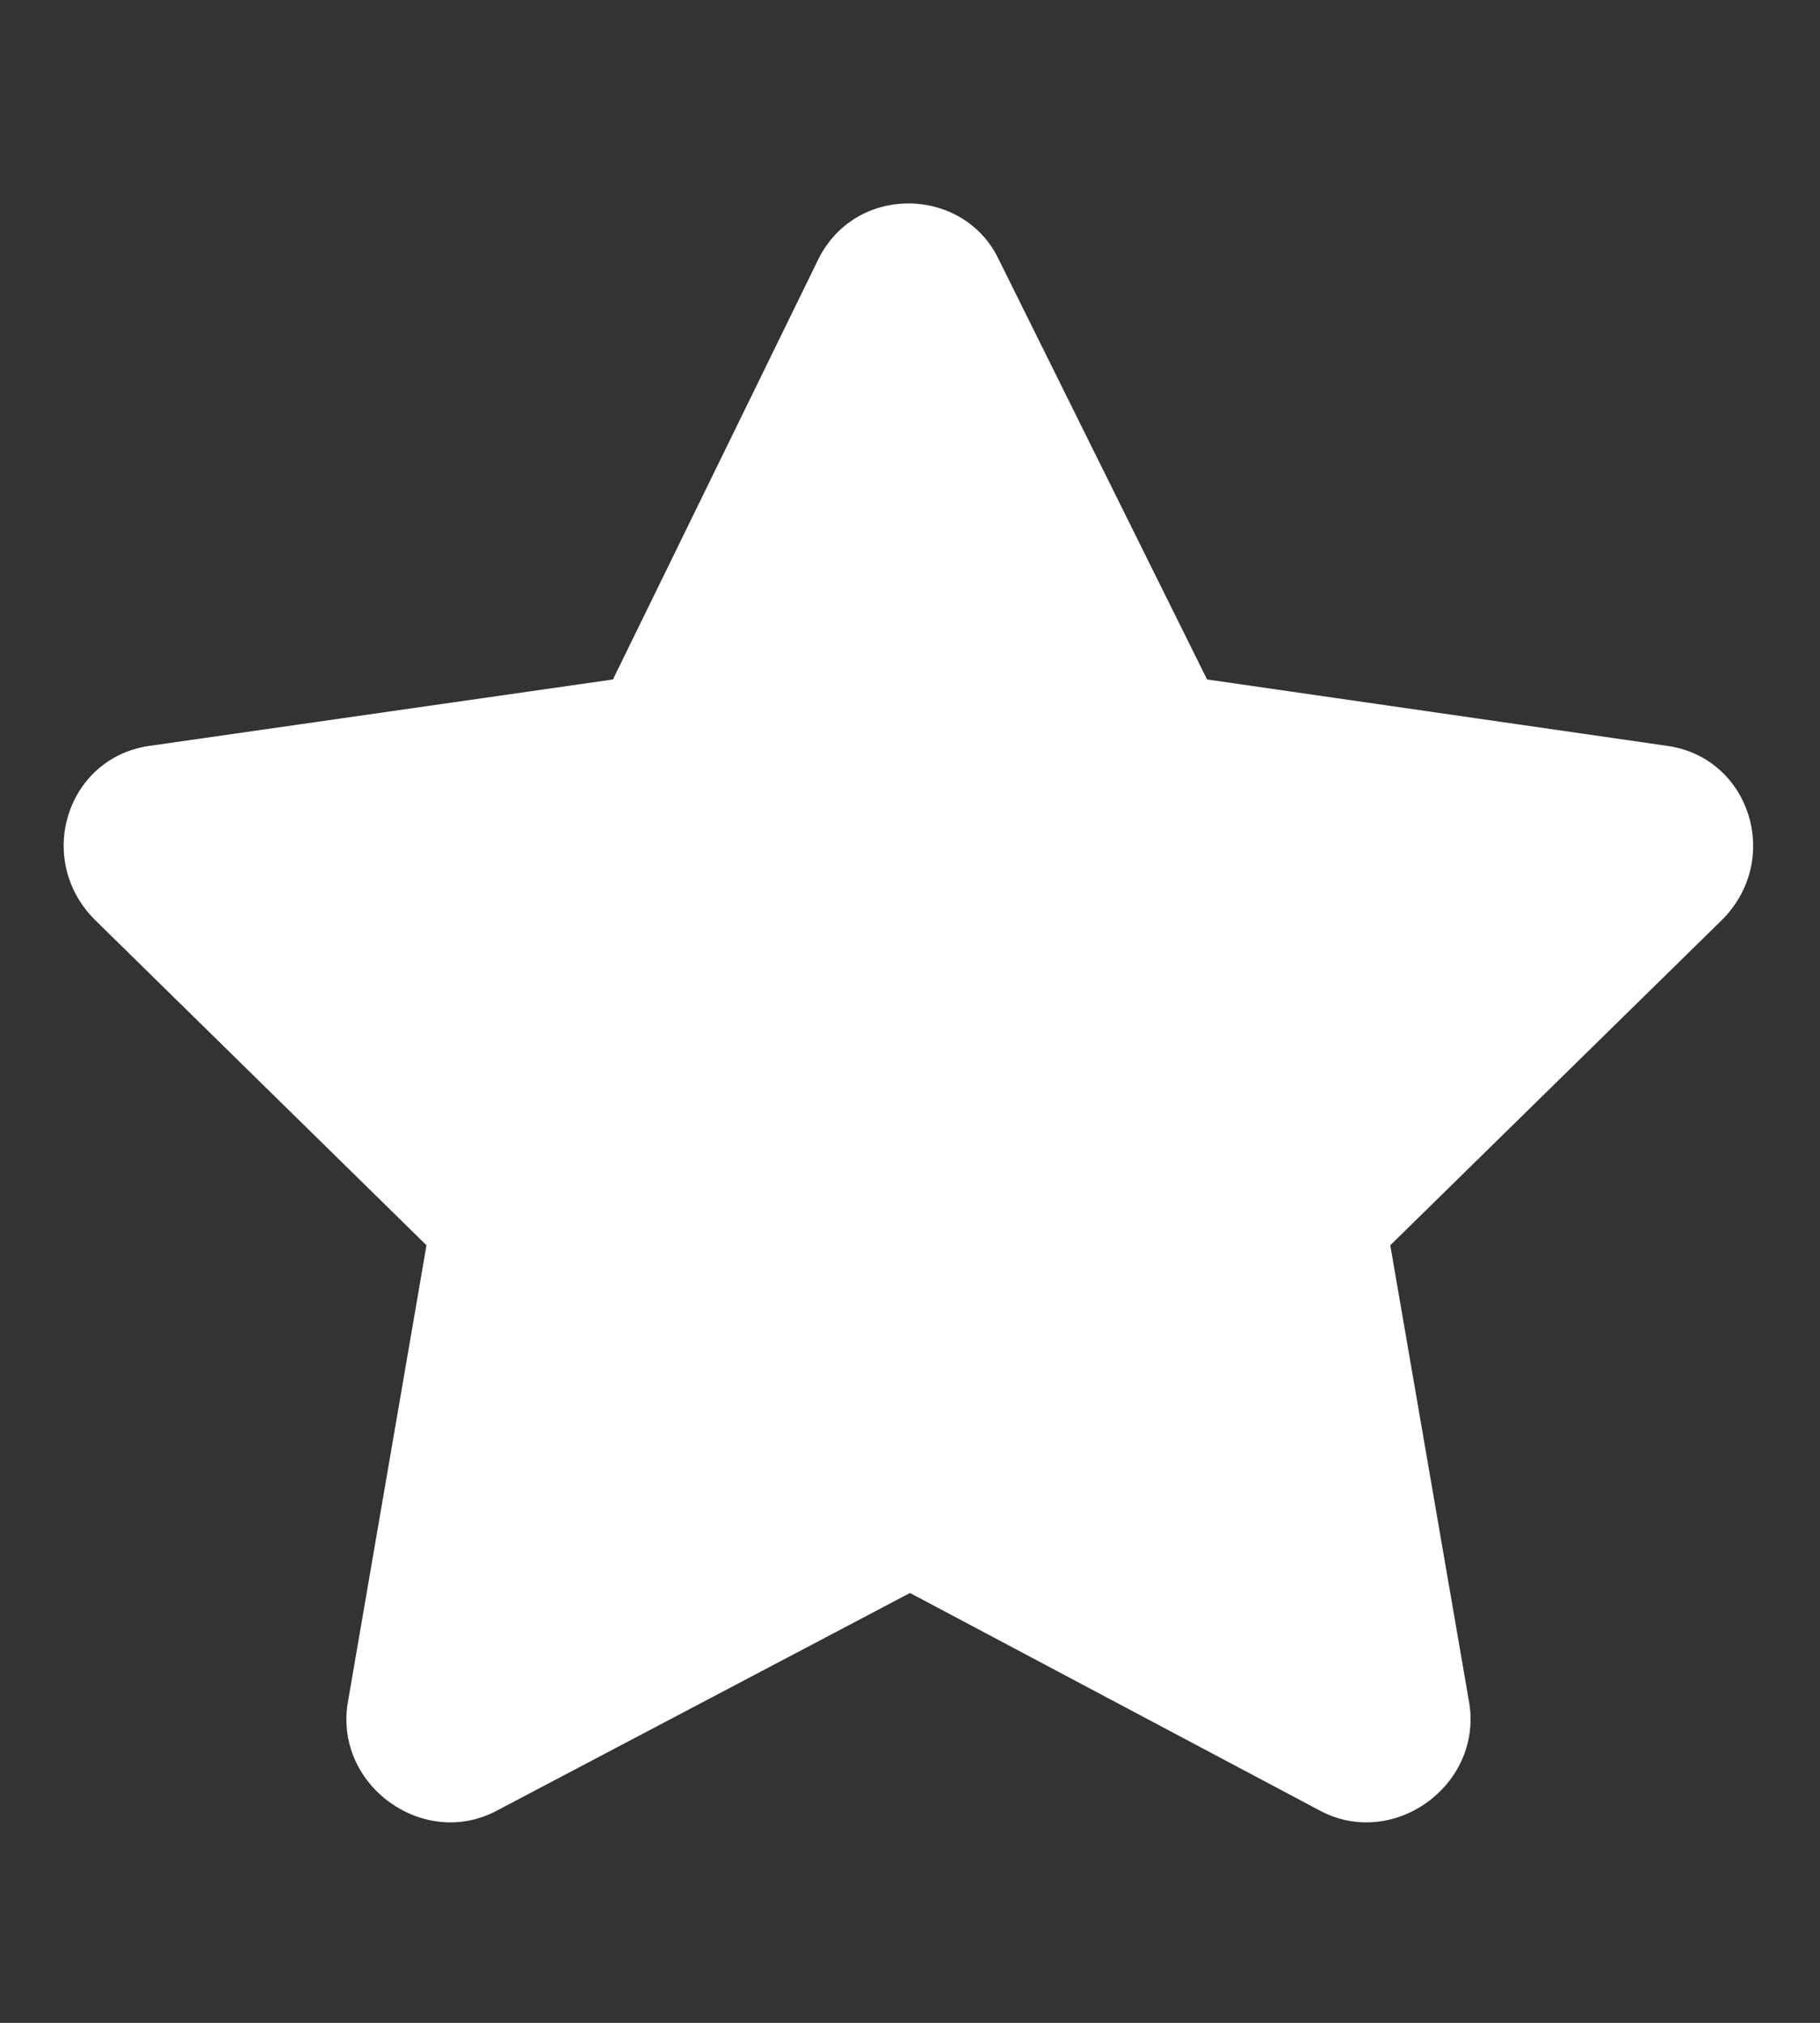 <svg width="9" height="10" viewBox="0 0 9 10" fill="none" xmlns="http://www.w3.org/2000/svg">
<rect x="0" y="0" width="9" height="10" fill="#333333" stroke="none"/>
<path d="M4.047 1.281C4.234 0.906 4.766 0.922 4.938 1.281L5.969 3.359L8.25 3.688C8.656 3.75 8.812 4.25 8.516 4.547L6.875 6.156L7.266 8.422C7.328 8.828 6.891 9.141 6.531 8.953L4.5 7.875L2.453 8.953C2.094 9.141 1.656 8.828 1.719 8.422L2.109 6.156L0.469 4.547C0.172 4.25 0.328 3.75 0.734 3.688L3.031 3.359L4.047 1.281Z" fill="white"/>
</svg>
